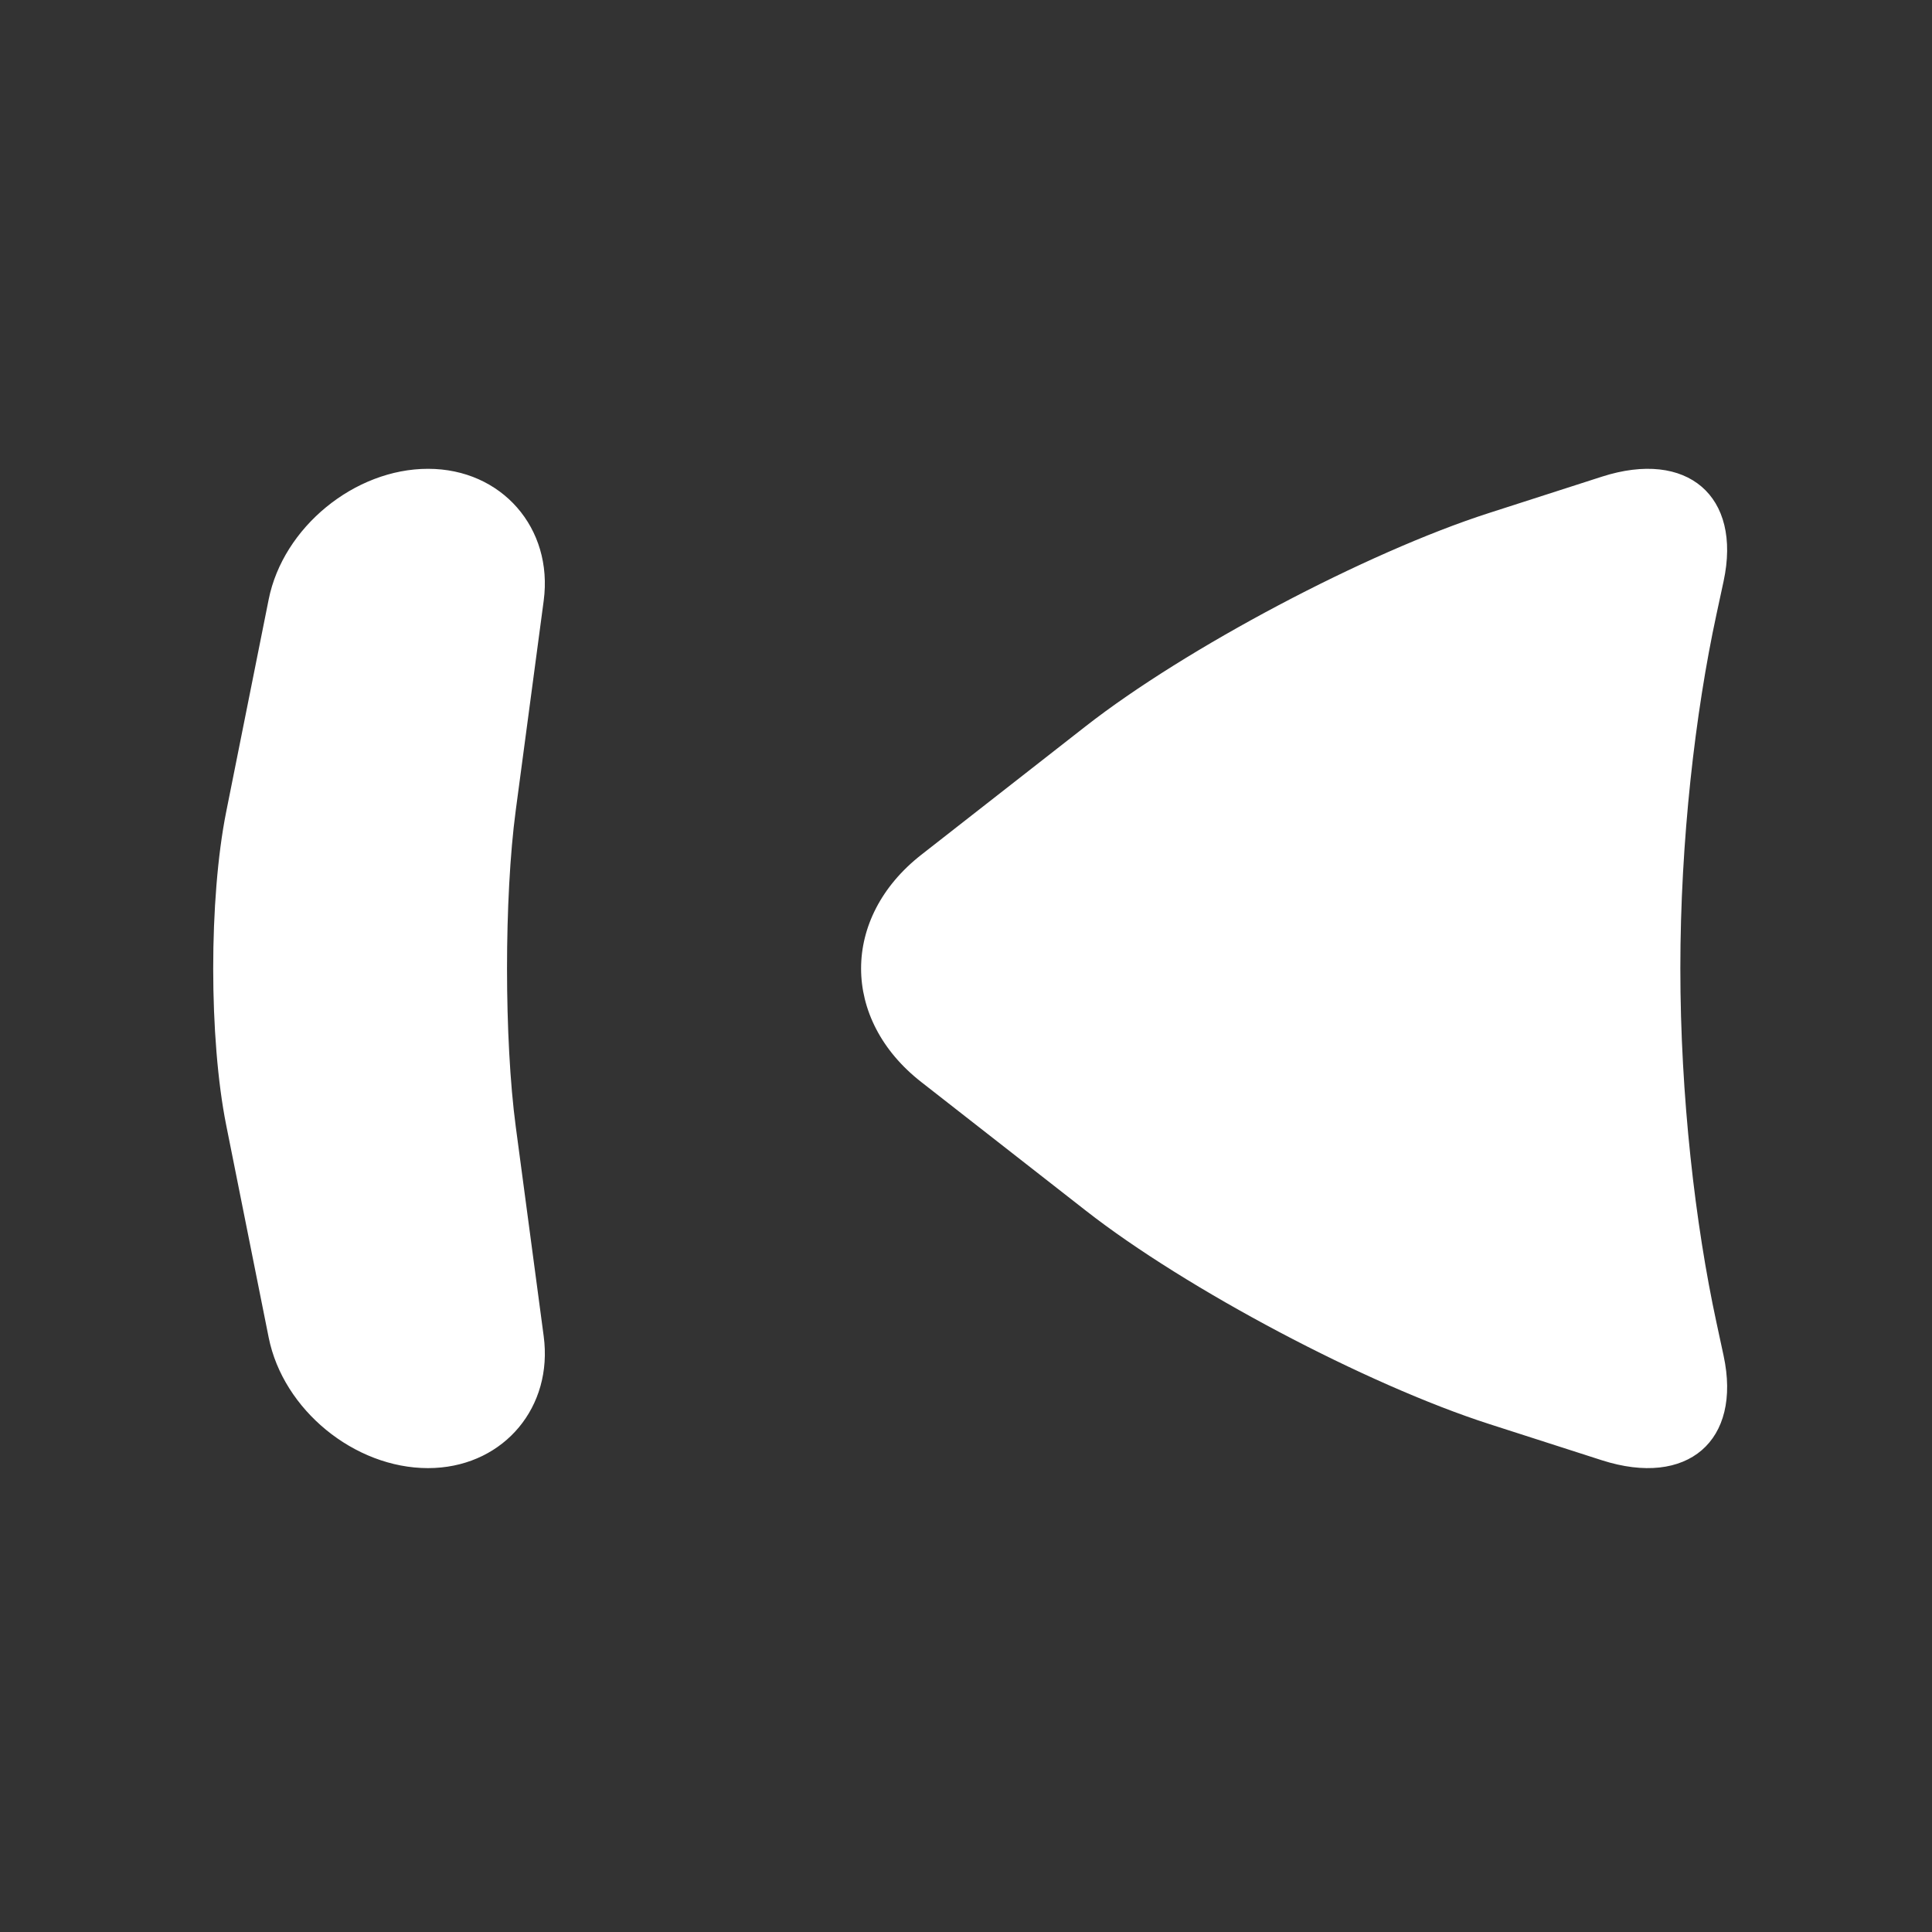 <?xml version="1.0" encoding="UTF-8" standalone="no"?><!DOCTYPE svg PUBLIC "-//W3C//DTD SVG 1.1//EN" "http://www.w3.org/Graphics/SVG/1.1/DTD/svg11.dtd"><svg width="100%" height="100%" viewBox="0 0 58 58" version="1.1" xmlns="http://www.w3.org/2000/svg" xmlns:xlink="http://www.w3.org/1999/xlink" xml:space="preserve" xmlns:serif="http://www.serif.com/" style="fill-rule:evenodd;clip-rule:evenodd;stroke-linejoin:round;stroke-miterlimit:2;"><rect x="0" y="0" width="58" height="58" fill="#333333" stroke="none"/><rect id="skip_backward" x="0.165" y="0.12" width="57.6" height="57.6" style="fill:none;"/><path d="M48.09,14.31l-3.399,1.094c-3.675,1.183 -9.096,4.051 -12.101,6.401l-4.932,3.856c-2.409,1.885 -2.41,4.939 -0.004,6.82l4.948,3.867c3.013,2.355 8.427,5.22 12.11,6.404l3.374,1.085c2.572,0.827 4.209,-0.579 3.657,-3.141l-0.216,-1.003c-0.633,-2.933 -1.082,-6.776 -1.082,-10.619c-0,-3.842 0.449,-7.684 1.082,-10.62l0.216,-1.003c0.552,-2.562 -1.091,-3.965 -3.653,-3.141Zm-35.24,-0.236c-2.204,-0 -4.351,1.756 -4.784,3.921l-1.275,6.374c-0.521,2.604 -0.52,6.811 0,9.41l1.275,6.374c0.434,2.171 2.575,3.921 4.784,3.921l0.199,-0.005c2.099,-0.103 3.556,-1.835 3.273,-3.956l-0.839,-6.293c-0.348,-2.613 -0.35,-6.871 -0,-9.492l0.839,-6.293c0.291,-2.181 -1.263,-3.961 -3.472,-3.961Z" style="fill:#fff;"/></svg>